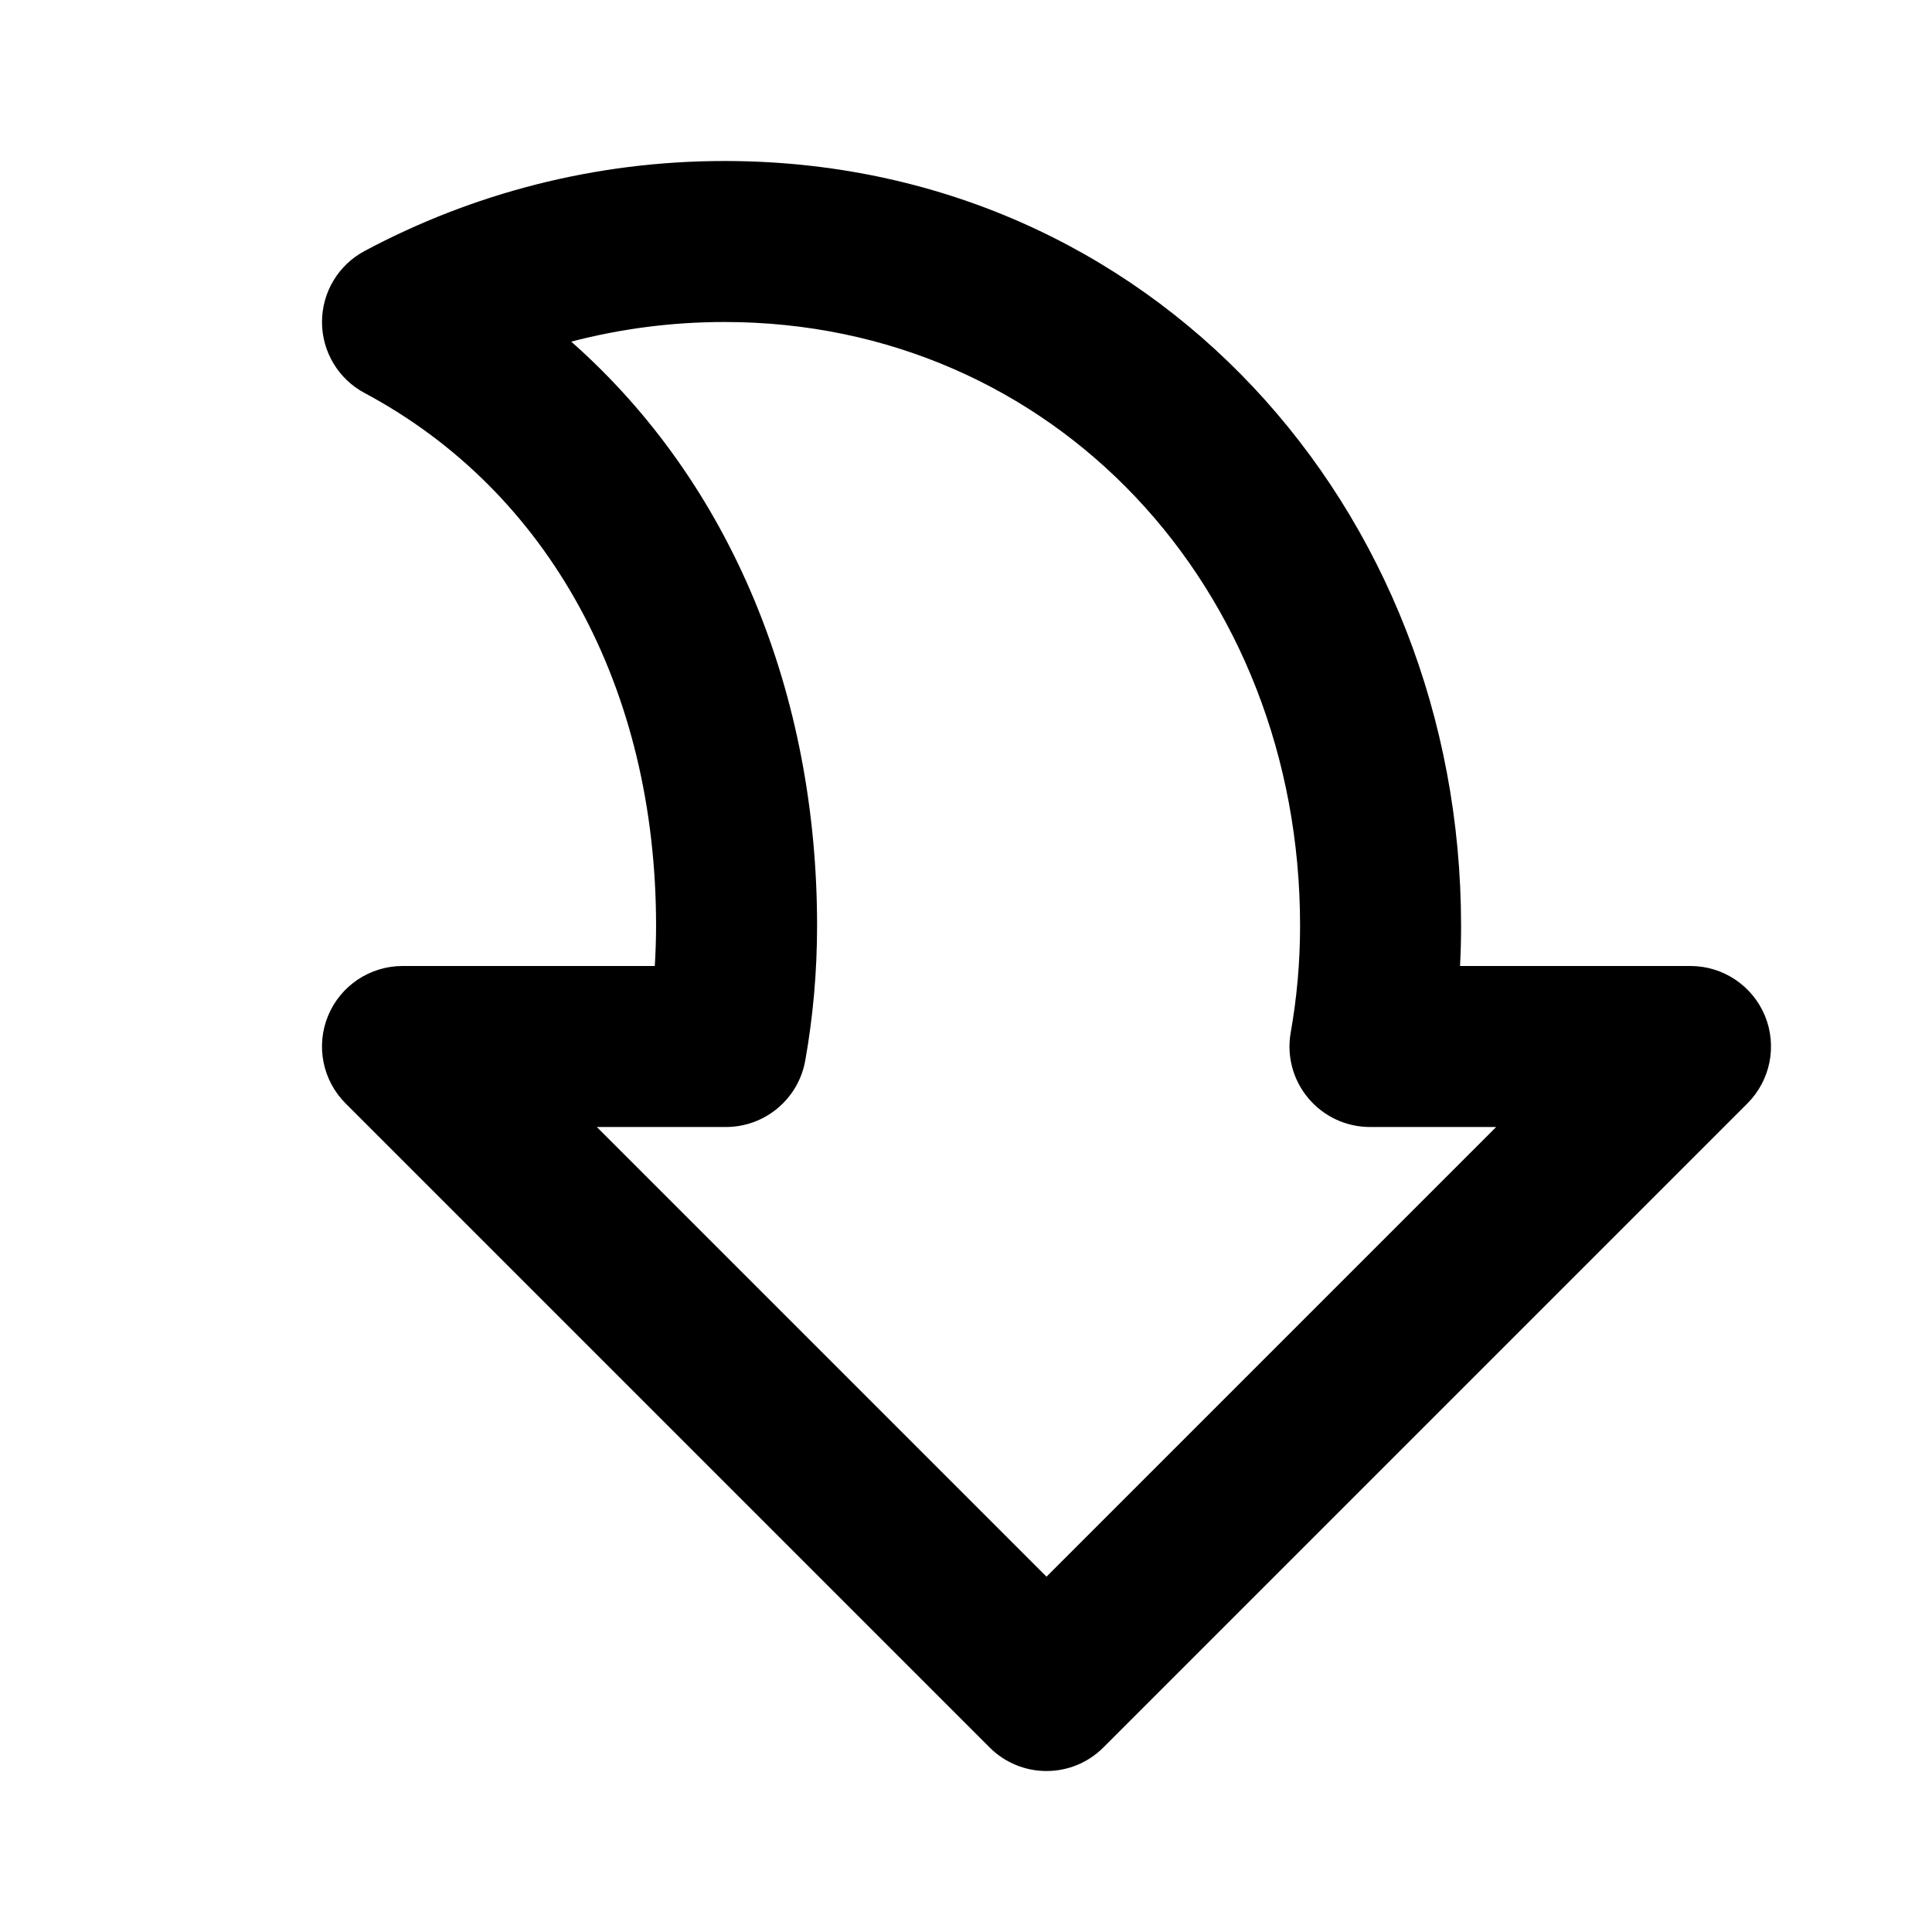<svg width="24" height="24" viewBox="0 0 24 24" fill="none" xmlns="http://www.w3.org/2000/svg">
<path fill-rule="evenodd" clip-rule="evenodd" d="M21.924 12.617C22.079 12.991 21.993 13.421 21.707 13.707L13.707 21.707C13.317 22.098 12.683 22.098 12.293 21.707L4.293 13.707C4.007 13.421 3.921 12.991 4.076 12.617C4.231 12.244 4.596 12 5 12L8.134 12C8.144 11.835 8.15 11.668 8.15 11.5C8.15 8.554 6.827 6.11 4.529 4.882C4.203 4.708 4 4.369 4 4C4 3.631 4.203 3.292 4.529 3.118C5.862 2.406 7.385 2 9 2C14.301 2 18.15 6.309 18.15 11.5C18.15 11.668 18.146 11.834 18.137 12H21C21.404 12 21.769 12.244 21.924 12.617ZM18.586 14H17.018C16.722 14 16.442 13.869 16.252 13.642C16.061 13.415 15.982 13.116 16.034 12.825C16.11 12.395 16.15 11.953 16.15 11.5C16.15 7.302 13.088 4 9 4C8.342 4 7.704 4.085 7.096 4.244C9.1 6.013 10.15 8.642 10.15 11.5C10.15 12.071 10.1 12.631 10.003 13.175C9.918 13.652 9.503 14 9.018 14L7.414 14L13 19.586L18.586 14Z" fill="currentColor"/>
</svg>
